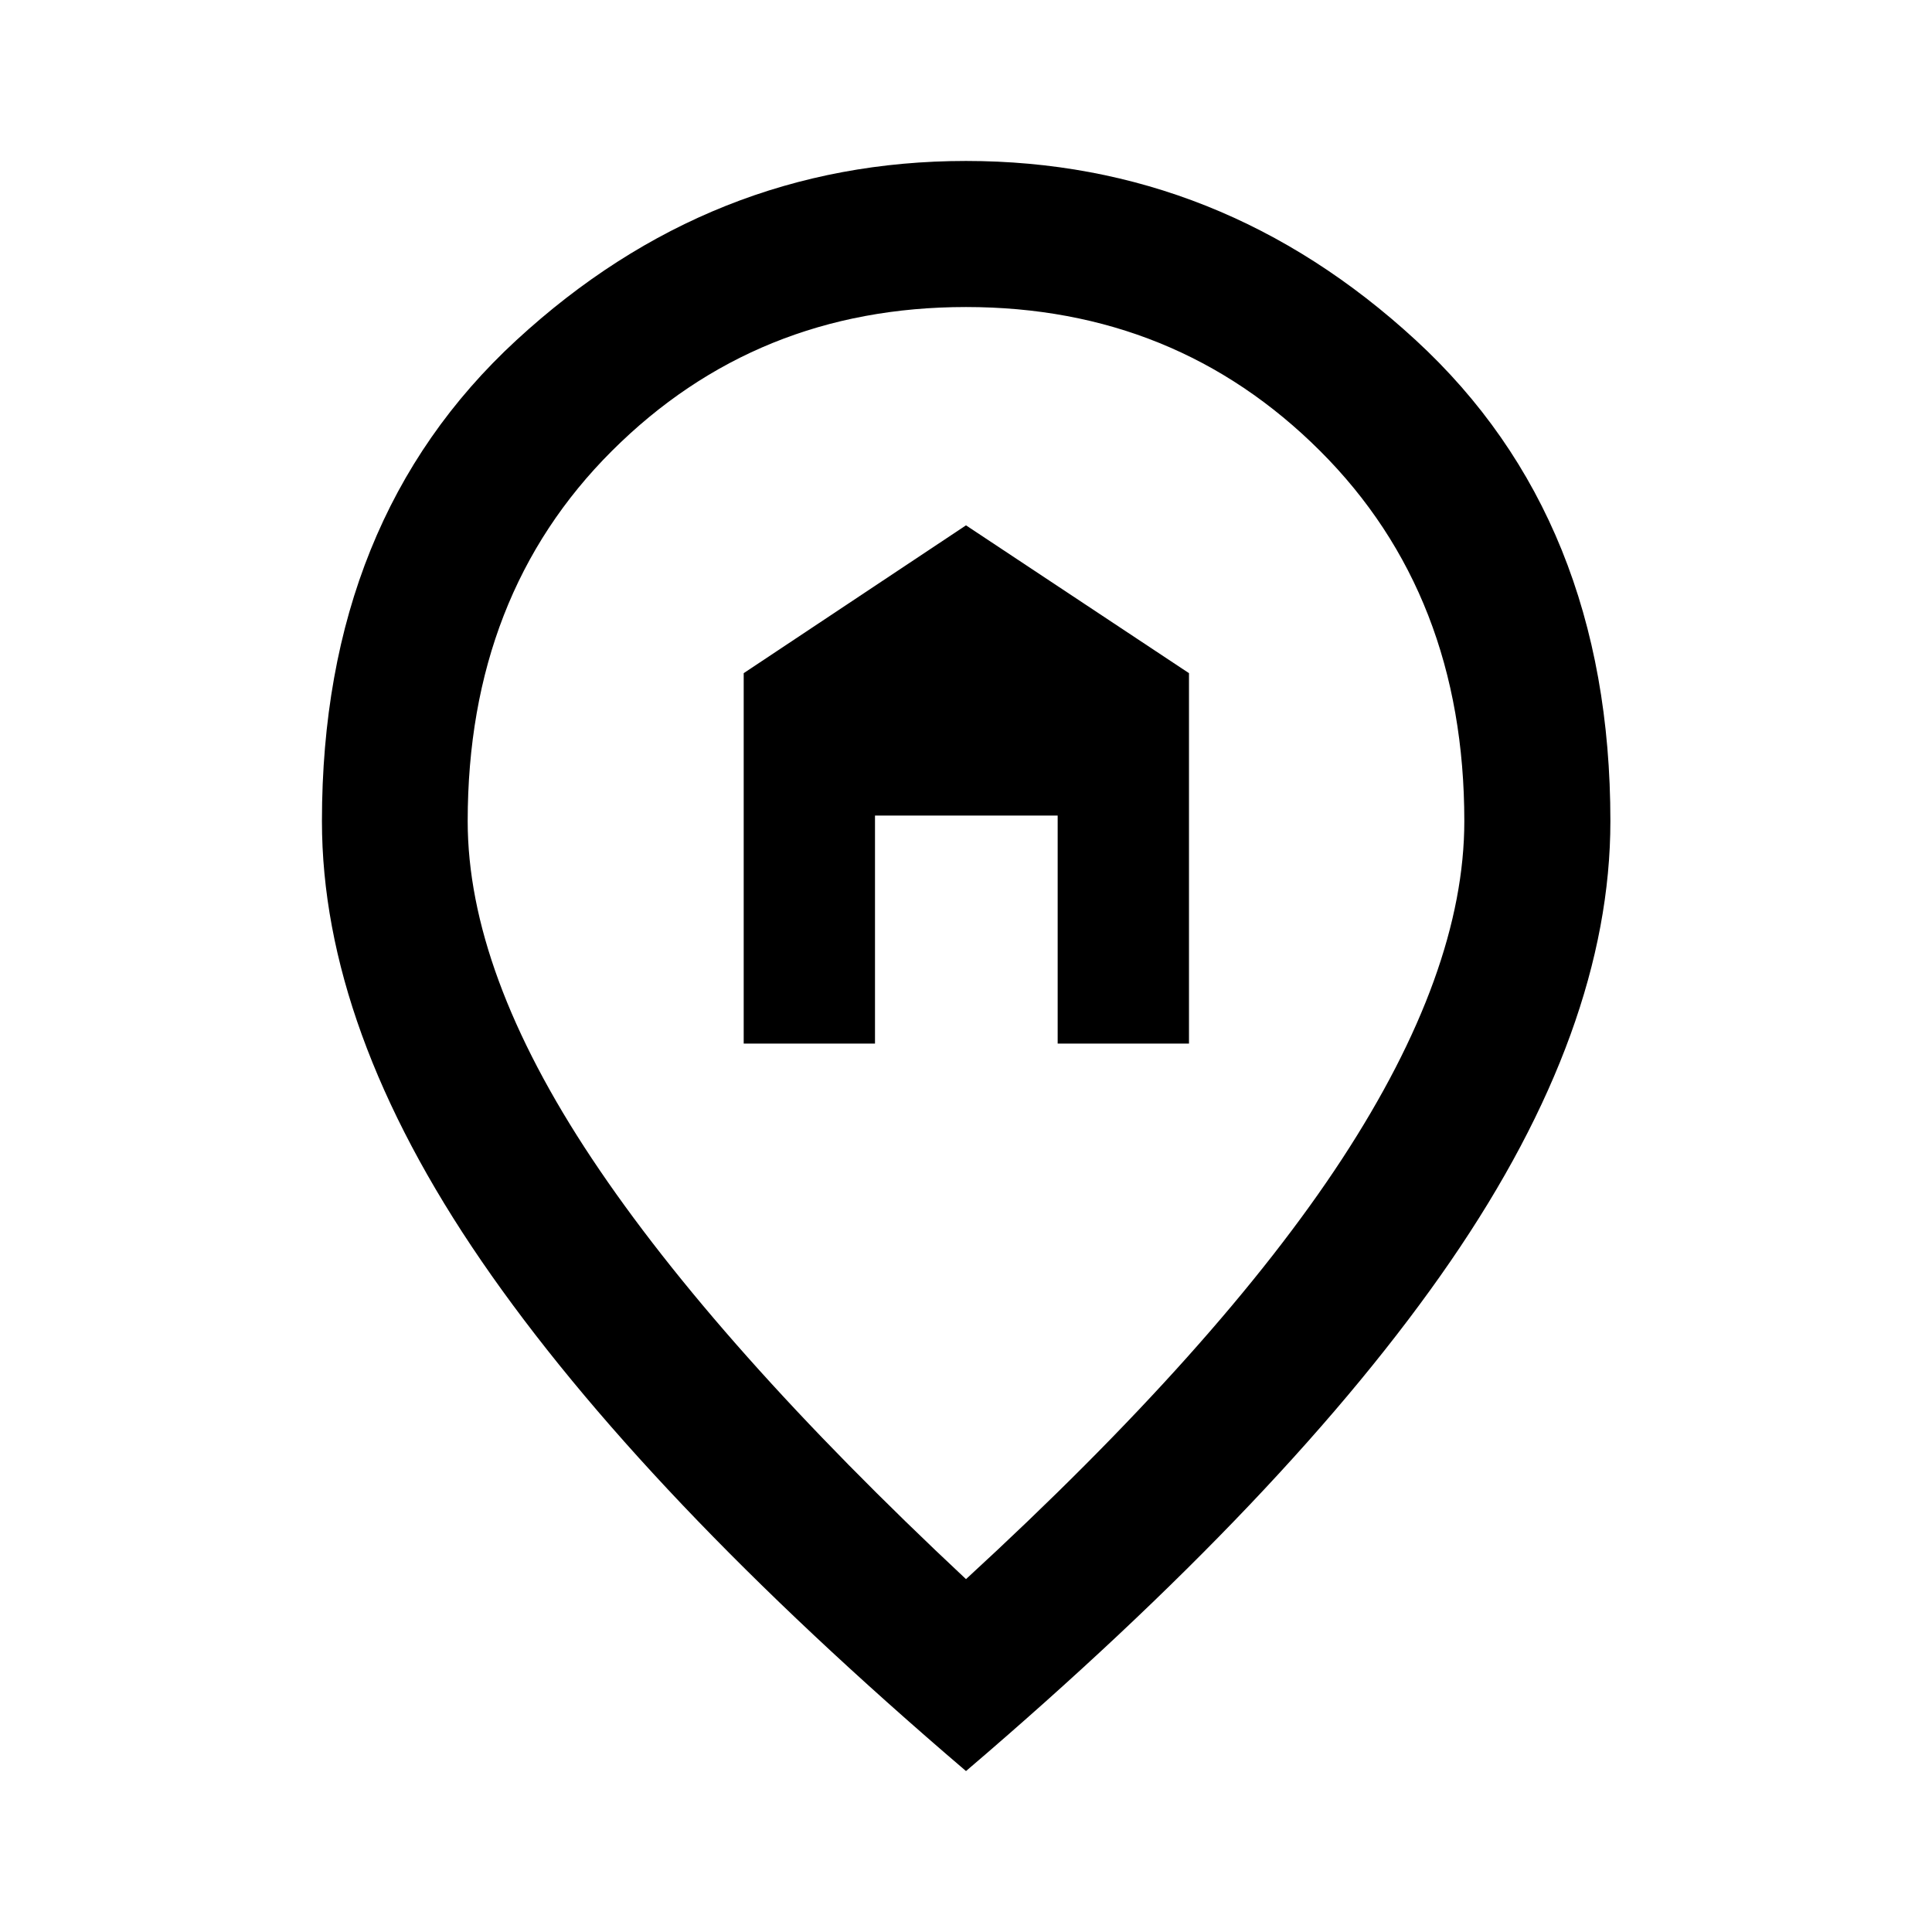 <svg xmlns="http://www.w3.org/2000/svg" height="40" viewBox="0 -960 960 960" width="40"><path d="M369.54-441.45h65.24v-113.3h90.77v113.3h65.25v-184.06L480-698.96l-110.46 73.45v184.06ZM480-175.34q126.15-115.91 186.88-208.81 60.73-92.91 60.73-167.81 0-112.47-71.67-183.98-71.66-71.5-175.95-71.5-104.29 0-175.94 71.5-71.66 71.51-71.66 183.98 0 74.9 61.73 167.69Q355.85-291.49 480-175.34Zm0 95.37Q318.64-217.72 239.31-333.32q-79.34-115.6-79.34-218.64 0-149.98 96.64-239.02 96.63-89.04 223.39-89.04 126.76 0 223.47 89.04 96.72 89.04 96.72 239.02 0 103.04-79.42 218.64Q641.36-217.72 480-79.97ZM480-560Z"/></svg>